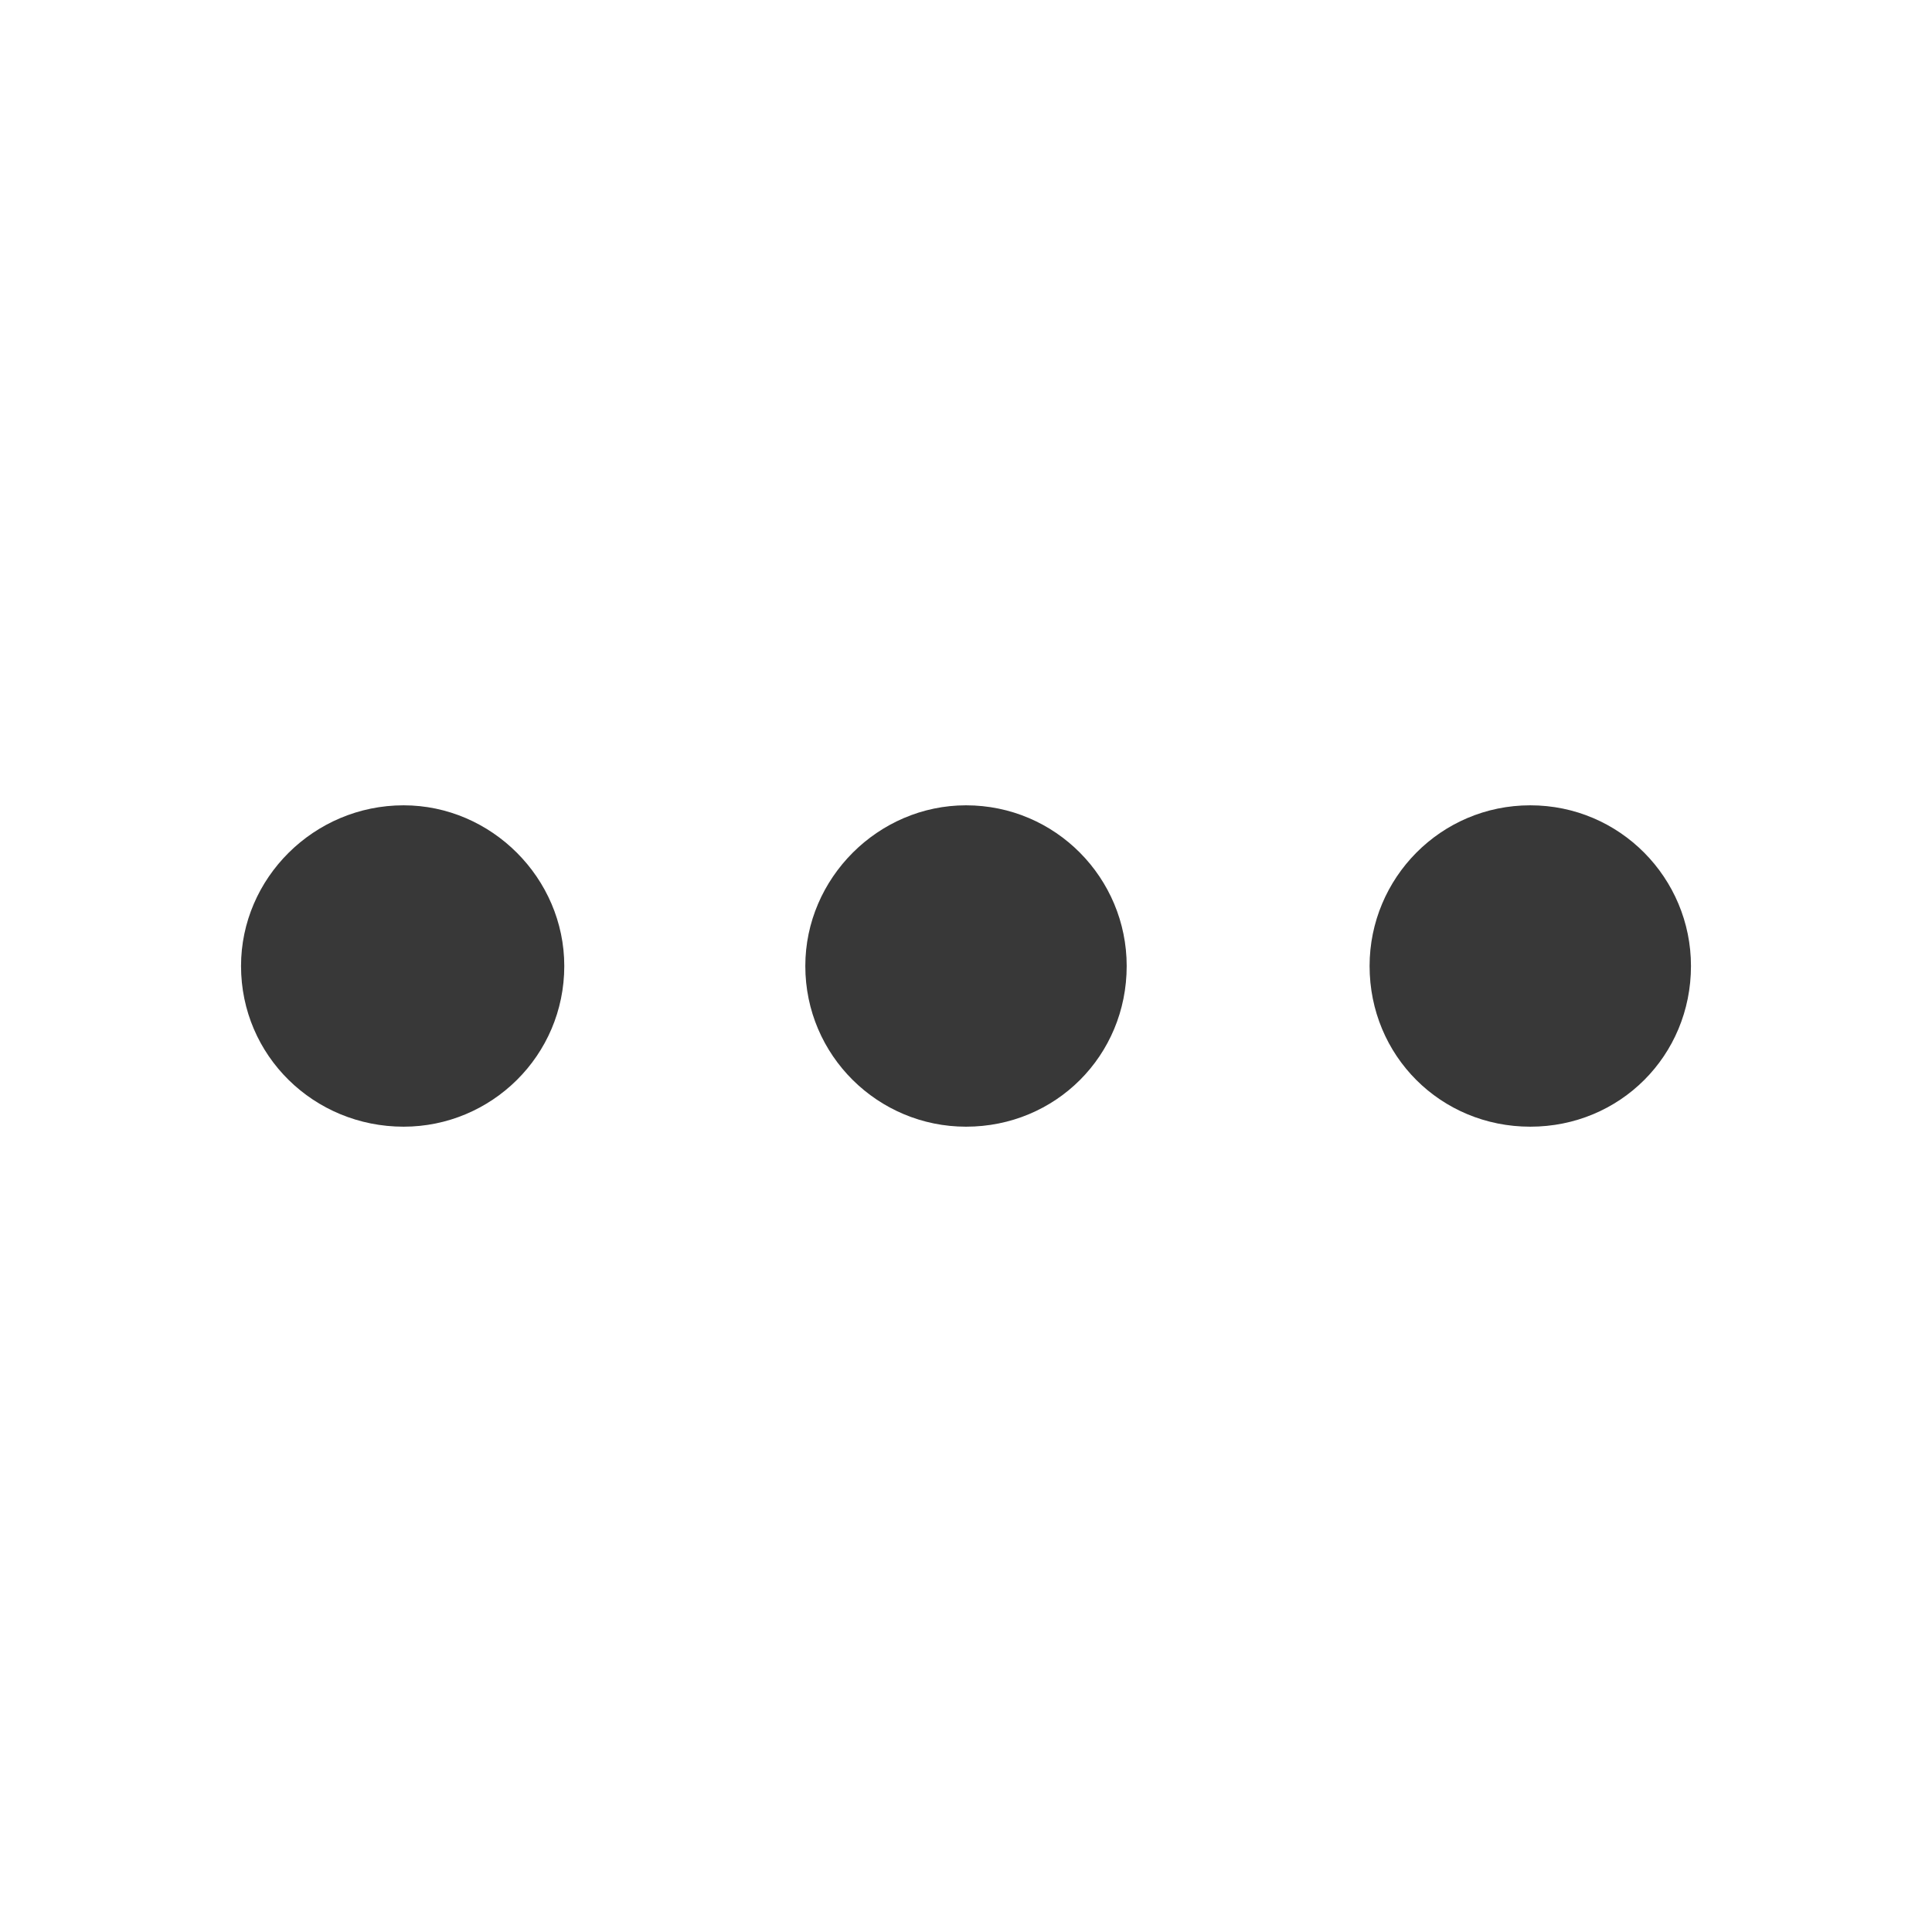 <?xml version="1.0" encoding="UTF-8"?>
<!DOCTYPE svg PUBLIC "-//W3C//DTD SVG 1.1//EN" "http://www.w3.org/Graphics/SVG/1.1/DTD/svg11.dtd">
<!-- Creator: CorelDRAW 2020 (64-Bit) -->
<svg xmlns="http://www.w3.org/2000/svg" xml:space="preserve" width="100px" height="100px" version="1.1" style="shape-rendering:geometricPrecision; text-rendering:geometricPrecision; image-rendering:optimizeQuality; fill-rule:evenodd; clip-rule:evenodd"
viewBox="0 0 10.34 10.34"
 xmlns:xlink="http://www.w3.org/1999/xlink"
 xmlns:xodm="http://www.corel.com/coreldraw/odm/2003">
 <defs>
  <style type="text/css">
   <![CDATA[
    .fil0 {fill:none;fill-rule:nonzero}
    .fil1 {fill:#383838;fill-rule:nonzero}
   ]]>
  </style>
 </defs>
 <g id="Plan_x0020_1">
  <g id="_1574511247968">
   <polygon class="fil0" points="10.34,10.34 0,10.34 0,0 10.34,0 "/>
  </g>
  <g id="_1574511249744">
   <path class="fil1" d="M3.02 5.17c0,0.48 -0.39,0.86 -0.86,0.86 -0.48,0 -0.87,-0.38 -0.87,-0.86 0,-0.47 0.39,-0.86 0.87,-0.86 0.47,0 0.86,0.39 0.86,0.86z"/>
   <path class="fil1" d="M6.03 5.17c0,0.48 -0.38,0.86 -0.86,0.86 -0.47,0 -0.86,-0.38 -0.86,-0.86 0,-0.47 0.39,-0.86 0.86,-0.86 0.48,0 0.86,0.39 0.86,0.86z"/>
   <path class="fil1" d="M9.05 5.17c0,0.48 -0.38,0.86 -0.86,0.86 -0.48,0 -0.86,-0.38 -0.86,-0.86 0,-0.47 0.38,-0.86 0.86,-0.86 0.48,0 0.86,0.39 0.86,0.86z"/>
  </g>
 </g>
</svg>
